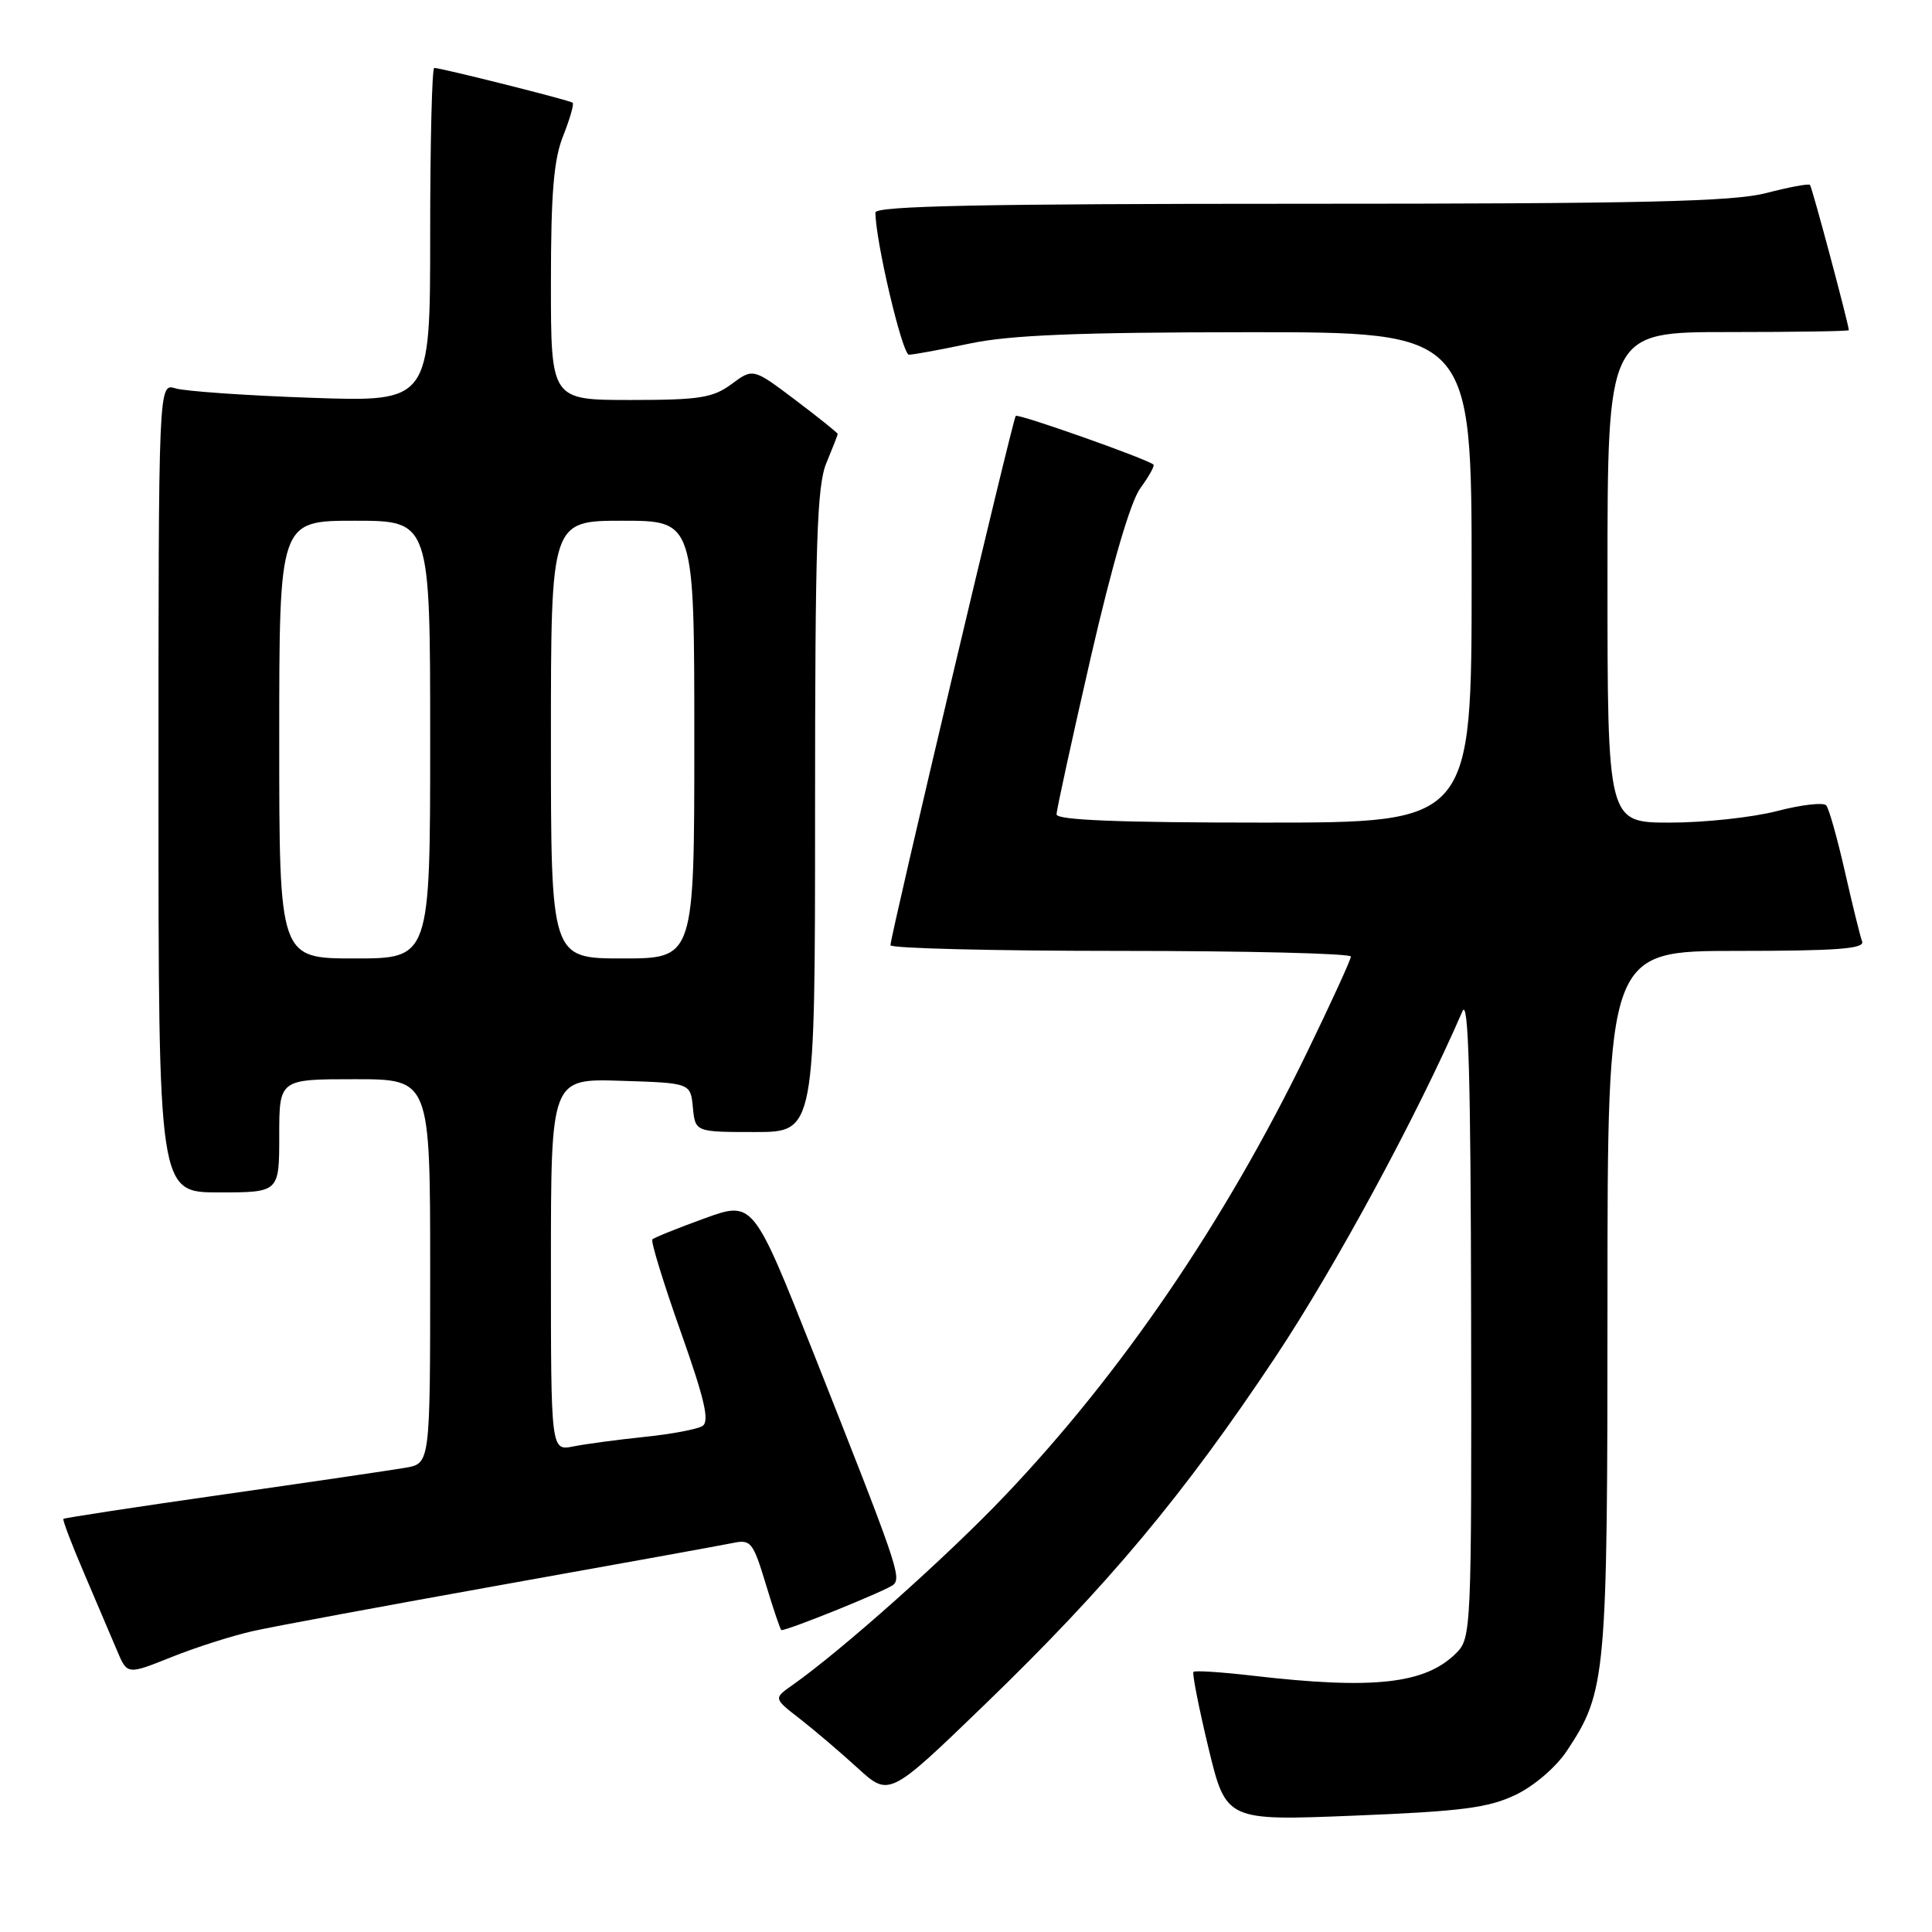 <?xml version="1.0" encoding="UTF-8" standalone="no"?>
<!DOCTYPE svg PUBLIC "-//W3C//DTD SVG 1.1//EN" "http://www.w3.org/Graphics/SVG/1.1/DTD/svg11.dtd" >
<svg xmlns="http://www.w3.org/2000/svg" xmlns:xlink="http://www.w3.org/1999/xlink" version="1.1" viewBox="0 0 256 256">
 <g >
 <path fill="currentColor"
d=" M 200.82 237.83 C 203.30 236.64 206.19 234.15 207.63 231.98 C 212.84 224.12 213.00 222.30 213.00 172.34 C 213.00 126.00 213.00 126.00 230.11 126.00 C 243.38 126.00 247.11 125.72 246.74 124.75 C 246.48 124.06 245.46 119.90 244.46 115.50 C 243.46 111.10 242.35 107.15 241.99 106.72 C 241.63 106.29 238.69 106.63 235.46 107.47 C 232.23 108.31 225.85 109.00 221.29 109.00 C 213.00 109.00 213.00 109.00 213.00 76.50 C 213.00 44.00 213.00 44.00 229.00 44.00 C 237.80 44.00 244.99 43.89 244.98 43.75 C 244.90 42.72 240.10 24.76 239.83 24.50 C 239.65 24.31 237.04 24.80 234.03 25.58 C 229.63 26.72 217.63 27.00 172.28 27.00 C 130.15 27.00 116.00 27.29 116.00 28.16 C 116.00 31.91 119.56 47.00 120.44 47.00 C 121.03 47.00 124.65 46.33 128.50 45.52 C 133.78 44.40 142.83 44.03 165.25 44.02 C 195.00 44.00 195.00 44.00 195.00 76.50 C 195.00 109.00 195.00 109.00 167.50 109.00 C 148.36 109.00 140.00 108.67 140.00 107.91 C 140.00 107.31 142.04 97.98 144.52 87.16 C 147.40 74.65 149.80 66.47 151.11 64.67 C 152.25 63.12 153.02 61.72 152.84 61.56 C 151.91 60.78 134.90 54.77 134.59 55.11 C 134.19 55.54 117.98 124.05 117.99 125.25 C 118.00 125.66 131.72 126.00 148.50 126.00 C 165.28 126.00 179.00 126.34 179.00 126.75 C 178.99 127.16 176.37 132.90 173.16 139.50 C 162.29 161.88 148.62 181.94 133.16 198.18 C 125.49 206.25 111.44 218.77 104.95 223.32 C 102.50 225.05 102.50 225.05 106.00 227.76 C 107.92 229.26 111.37 232.19 113.66 234.29 C 117.83 238.09 117.83 238.09 130.55 225.80 C 146.82 210.07 156.79 198.15 168.98 179.84 C 176.95 167.85 187.77 147.86 193.78 134.00 C 194.58 132.15 194.88 142.62 194.93 174.25 C 195.00 215.99 194.95 217.05 192.96 219.04 C 188.86 223.14 182.01 223.90 166.00 222.04 C 161.88 221.56 158.34 221.33 158.14 221.53 C 157.95 221.72 158.84 226.25 160.12 231.58 C 162.46 241.27 162.46 241.27 179.48 240.58 C 193.69 240.01 197.21 239.55 200.82 237.83 Z  M 33.50 216.13 C 36.25 215.51 51.10 212.76 66.50 210.00 C 81.90 207.25 95.66 204.75 97.08 204.46 C 99.49 203.95 99.78 204.31 101.49 209.96 C 102.49 213.28 103.42 216.00 103.54 216.00 C 104.53 216.00 117.70 210.66 118.40 209.97 C 119.45 208.96 118.79 207.06 107.80 179.30 C 99.79 159.11 99.79 159.11 93.33 161.45 C 89.78 162.74 86.67 163.99 86.44 164.23 C 86.21 164.46 87.89 169.94 90.18 176.41 C 93.39 185.47 94.05 188.35 93.07 188.96 C 92.37 189.39 88.90 190.04 85.37 190.40 C 81.83 190.77 77.60 191.33 75.97 191.66 C 73.00 192.25 73.00 192.25 73.00 167.59 C 73.00 142.92 73.00 142.92 82.25 143.21 C 91.50 143.50 91.50 143.50 91.81 146.75 C 92.13 150.00 92.13 150.00 100.06 150.00 C 108.00 150.00 108.00 150.00 108.00 107.47 C 108.00 71.92 108.25 64.35 109.50 61.35 C 110.32 59.37 111.00 57.64 111.00 57.50 C 111.00 57.36 108.48 55.34 105.40 53.01 C 99.79 48.78 99.79 48.78 96.94 50.89 C 94.46 52.72 92.70 53.00 83.54 53.00 C 73.00 53.00 73.00 53.00 73.00 37.52 C 73.00 25.56 73.37 21.12 74.63 17.98 C 75.52 15.74 76.08 13.78 75.88 13.61 C 75.48 13.28 58.44 9.00 57.54 9.00 C 57.24 9.00 57.00 18.96 57.00 31.13 C 57.00 53.26 57.00 53.26 41.25 52.71 C 32.59 52.41 24.49 51.84 23.25 51.46 C 21.00 50.77 21.00 50.77 21.00 104.38 C 21.00 158.00 21.00 158.00 29.00 158.00 C 37.00 158.00 37.00 158.00 37.00 150.50 C 37.00 143.00 37.00 143.00 47.00 143.00 C 57.00 143.00 57.00 143.00 57.00 168.45 C 57.00 193.91 57.00 193.91 53.75 194.48 C 51.96 194.79 41.08 196.39 29.58 198.03 C 18.07 199.67 8.54 201.13 8.40 201.26 C 8.27 201.40 9.51 204.66 11.16 208.50 C 12.81 212.35 14.76 216.94 15.51 218.71 C 16.86 221.92 16.86 221.92 22.68 219.59 C 25.88 218.30 30.75 216.75 33.50 216.13 Z  M 37.00 98.00 C 37.00 69.00 37.00 69.00 47.00 69.00 C 57.00 69.00 57.00 69.00 57.00 98.00 C 57.00 127.00 57.00 127.00 47.00 127.00 C 37.00 127.00 37.00 127.00 37.00 98.00 Z  M 73.00 98.00 C 73.00 69.00 73.00 69.00 82.50 69.00 C 92.00 69.00 92.00 69.00 92.00 98.00 C 92.00 127.00 92.00 127.00 82.50 127.00 C 73.00 127.00 73.00 127.00 73.00 98.00 Z "/>
</g>
</svg>